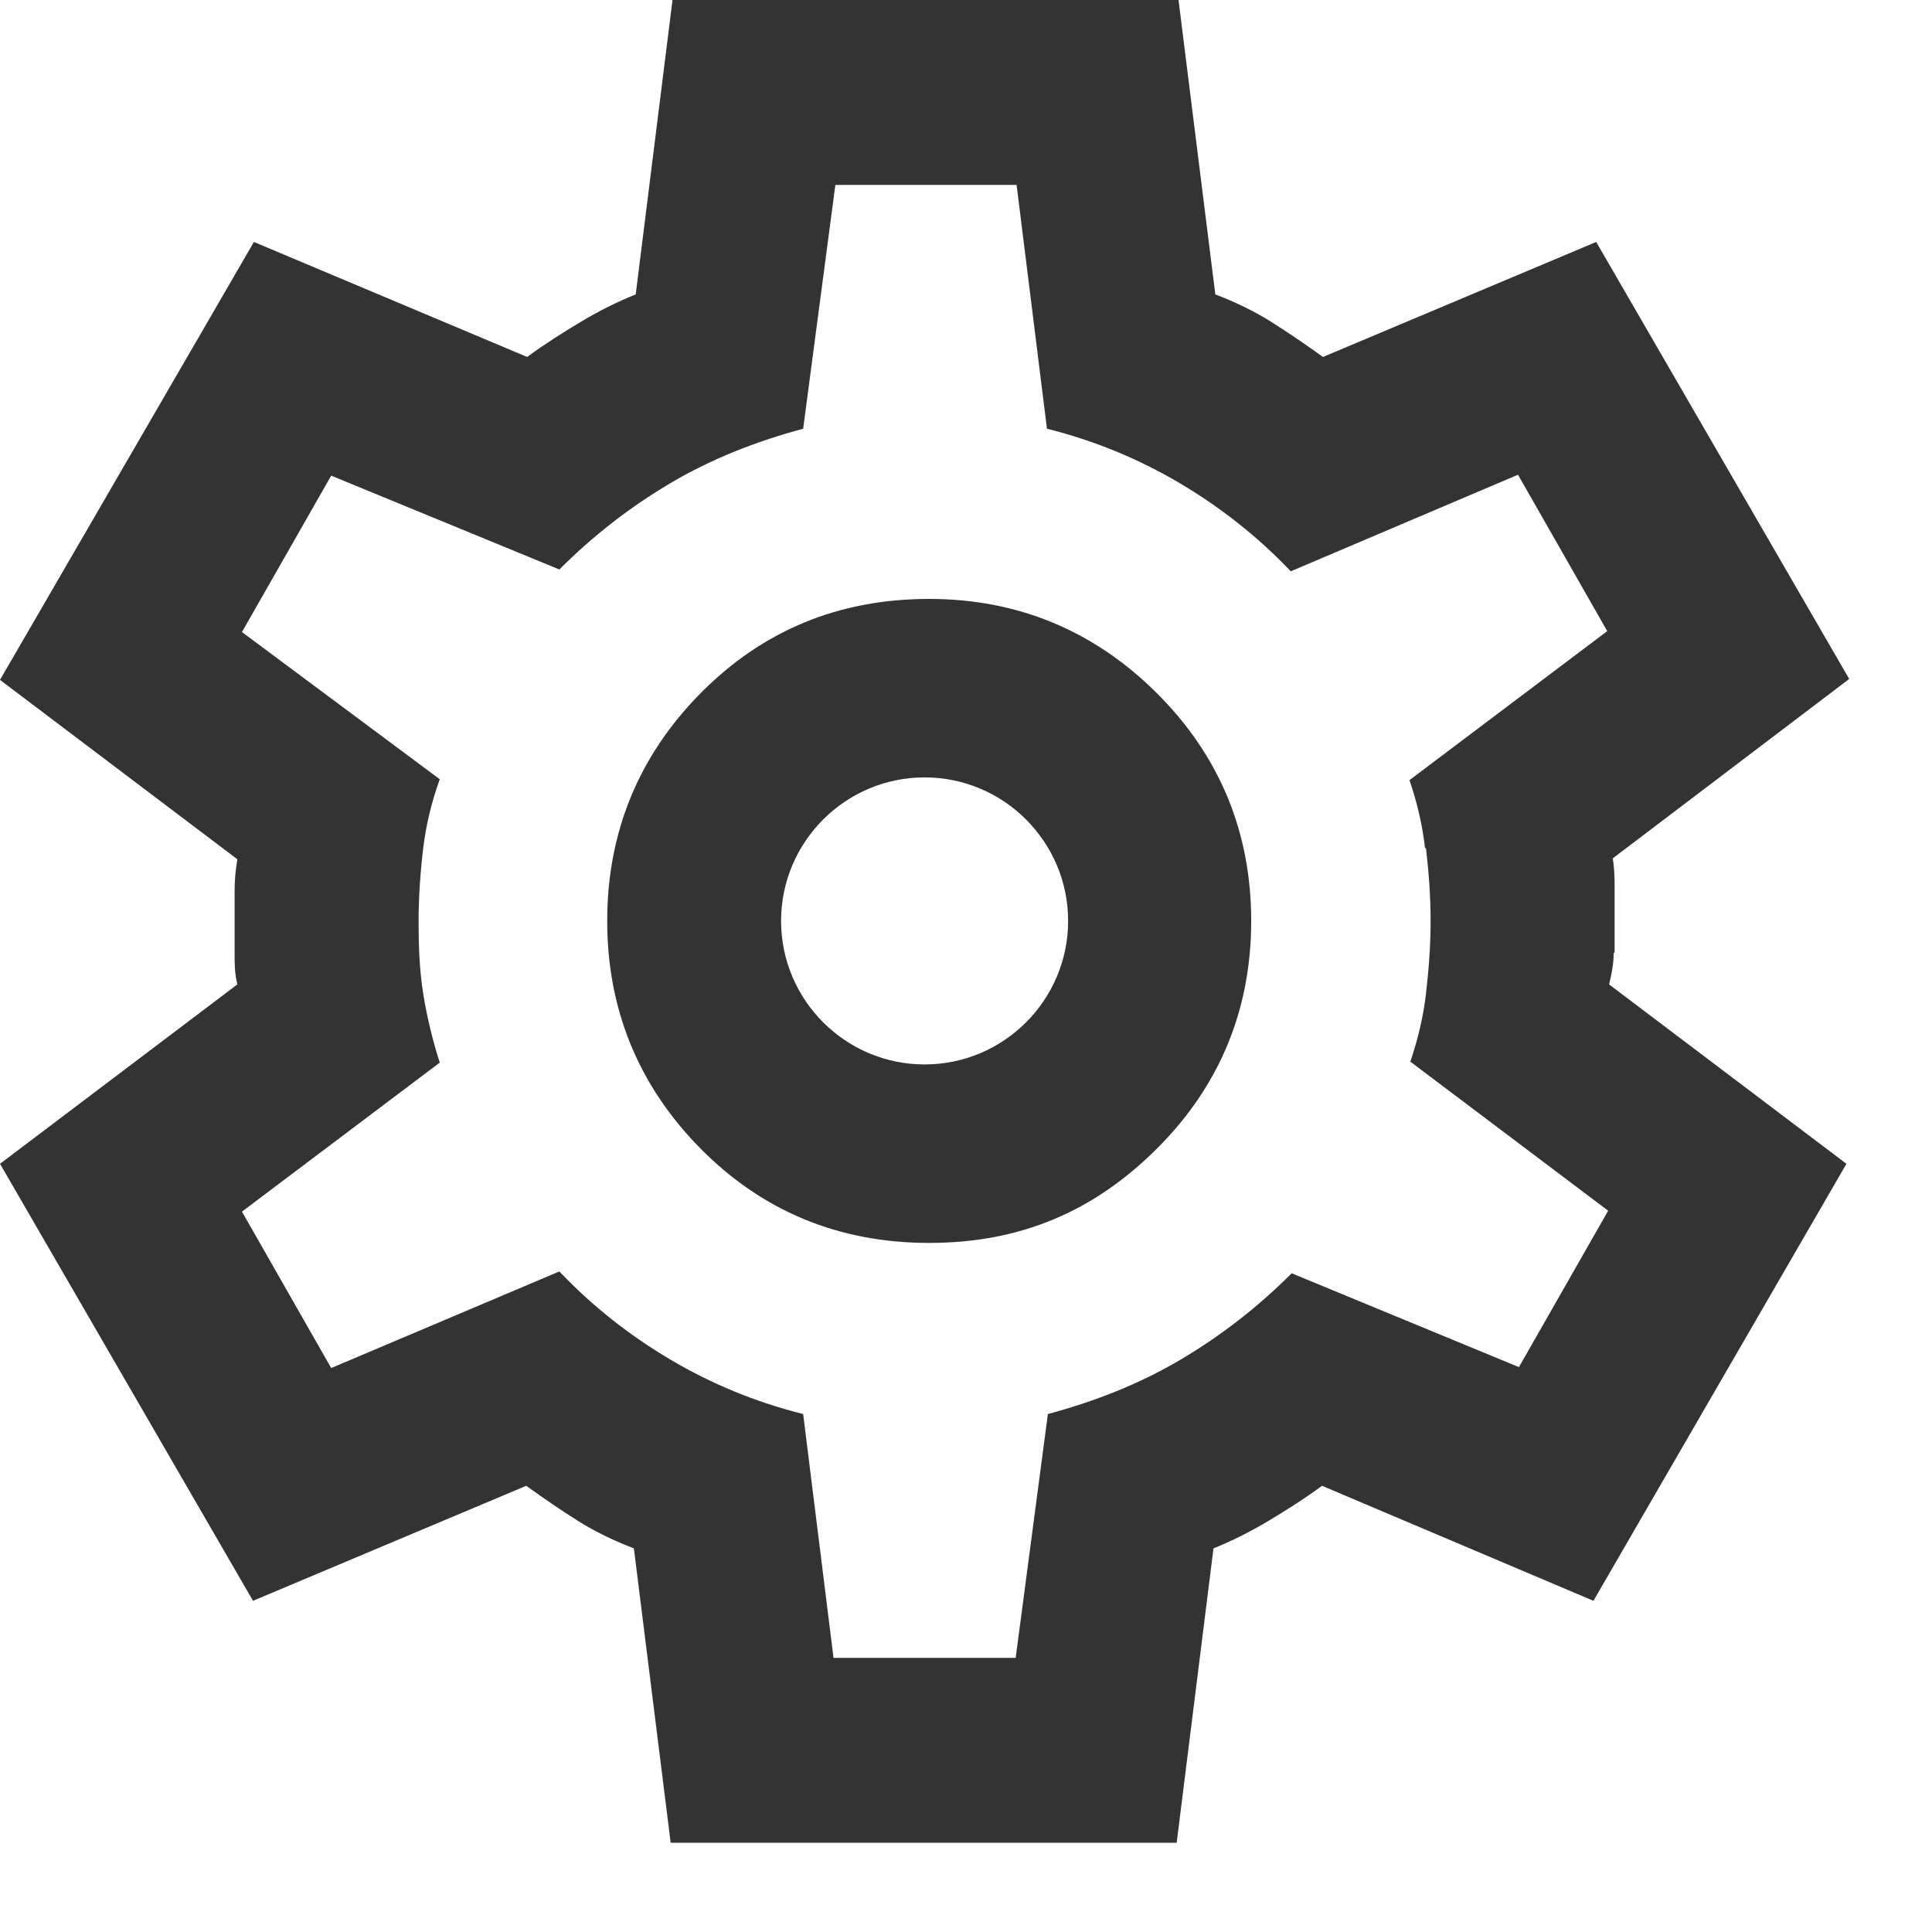<svg width="21" height="21" viewBox="0 0 21 21" fill="none" xmlns="http://www.w3.org/2000/svg">
<path d="M10.1 6.51C9.12 6.51 8.29 6.85 7.61 7.54C6.94 8.22 6.6 9.05 6.6 10.01C6.6 10.97 6.94 11.8 7.61 12.48C8.28 13.16 9.11 13.51 10.1 13.51C11.09 13.51 11.89 13.17 12.58 12.48C13.26 11.8 13.6 10.97 13.6 10.01C13.6 9.05 13.26 8.22 12.58 7.54C11.9 6.86 11.07 6.51 10.1 6.51ZM10.05 11.57C9.19 11.57 8.49 10.87 8.49 10.01C8.49 9.15 9.19 8.45 10.05 8.45C10.91 8.45 11.61 9.15 11.61 10.01C11.61 10.87 10.91 11.57 10.05 11.57Z" fill="#333333"/>
<path d="M17.55 10.35V9.67C17.55 9.56 17.55 9.45 17.53 9.33L20.1 7.38L17.35 2.63L14.38 3.88C14.2 3.75 14.01 3.62 13.82 3.5C13.63 3.38 13.42 3.28 13.21 3.2L12.81 0H7.31L6.91 3.2C6.71 3.28 6.51 3.38 6.31 3.5C6.11 3.62 5.92 3.74 5.73 3.88L2.76 2.63L0 7.39L2.58 9.34C2.56 9.46 2.55 9.57 2.55 9.68V10.36C2.55 10.47 2.55 10.58 2.58 10.7L0 12.65L2.75 17.4L5.72 16.15C5.9 16.28 6.09 16.41 6.28 16.53C6.47 16.65 6.68 16.75 6.89 16.83L7.29 20.03H12.79L13.19 16.83C13.39 16.75 13.59 16.65 13.79 16.53C13.99 16.41 14.18 16.29 14.37 16.15L17.32 17.4L20.07 12.65L17.49 10.7C17.52 10.58 17.54 10.47 17.54 10.36L17.55 10.35ZM15.5 9.22C15.53 9.48 15.55 9.74 15.55 10.01C15.55 10.28 15.53 10.54 15.5 10.8C15.47 11.06 15.41 11.3 15.33 11.54L17.48 13.16L16.51 14.86L14.04 13.84C13.67 14.21 13.27 14.52 12.83 14.78C12.39 15.04 11.91 15.23 11.39 15.37L11.04 18.02H9.06L8.73 15.37C8.21 15.24 7.73 15.04 7.29 14.78C6.85 14.52 6.44 14.2 6.08 13.82L3.6 14.87L2.63 13.17L4.78 11.55C4.7 11.3 4.64 11.05 4.6 10.8C4.56 10.55 4.55 10.29 4.55 10.02C4.55 9.74 4.57 9.47 4.6 9.22C4.63 8.97 4.69 8.72 4.78 8.47L2.63 6.87L3.6 5.17L6.08 6.19C6.45 5.82 6.85 5.51 7.29 5.25C7.73 4.99 8.21 4.8 8.73 4.66L9.08 2.01H11.05L11.38 4.66C11.9 4.79 12.38 4.99 12.82 5.25C13.26 5.51 13.67 5.83 14.03 6.21L16.5 5.16L17.47 6.86L15.32 8.48C15.4 8.71 15.46 8.96 15.49 9.22H15.5Z" fill="#333333"/>
</svg>
